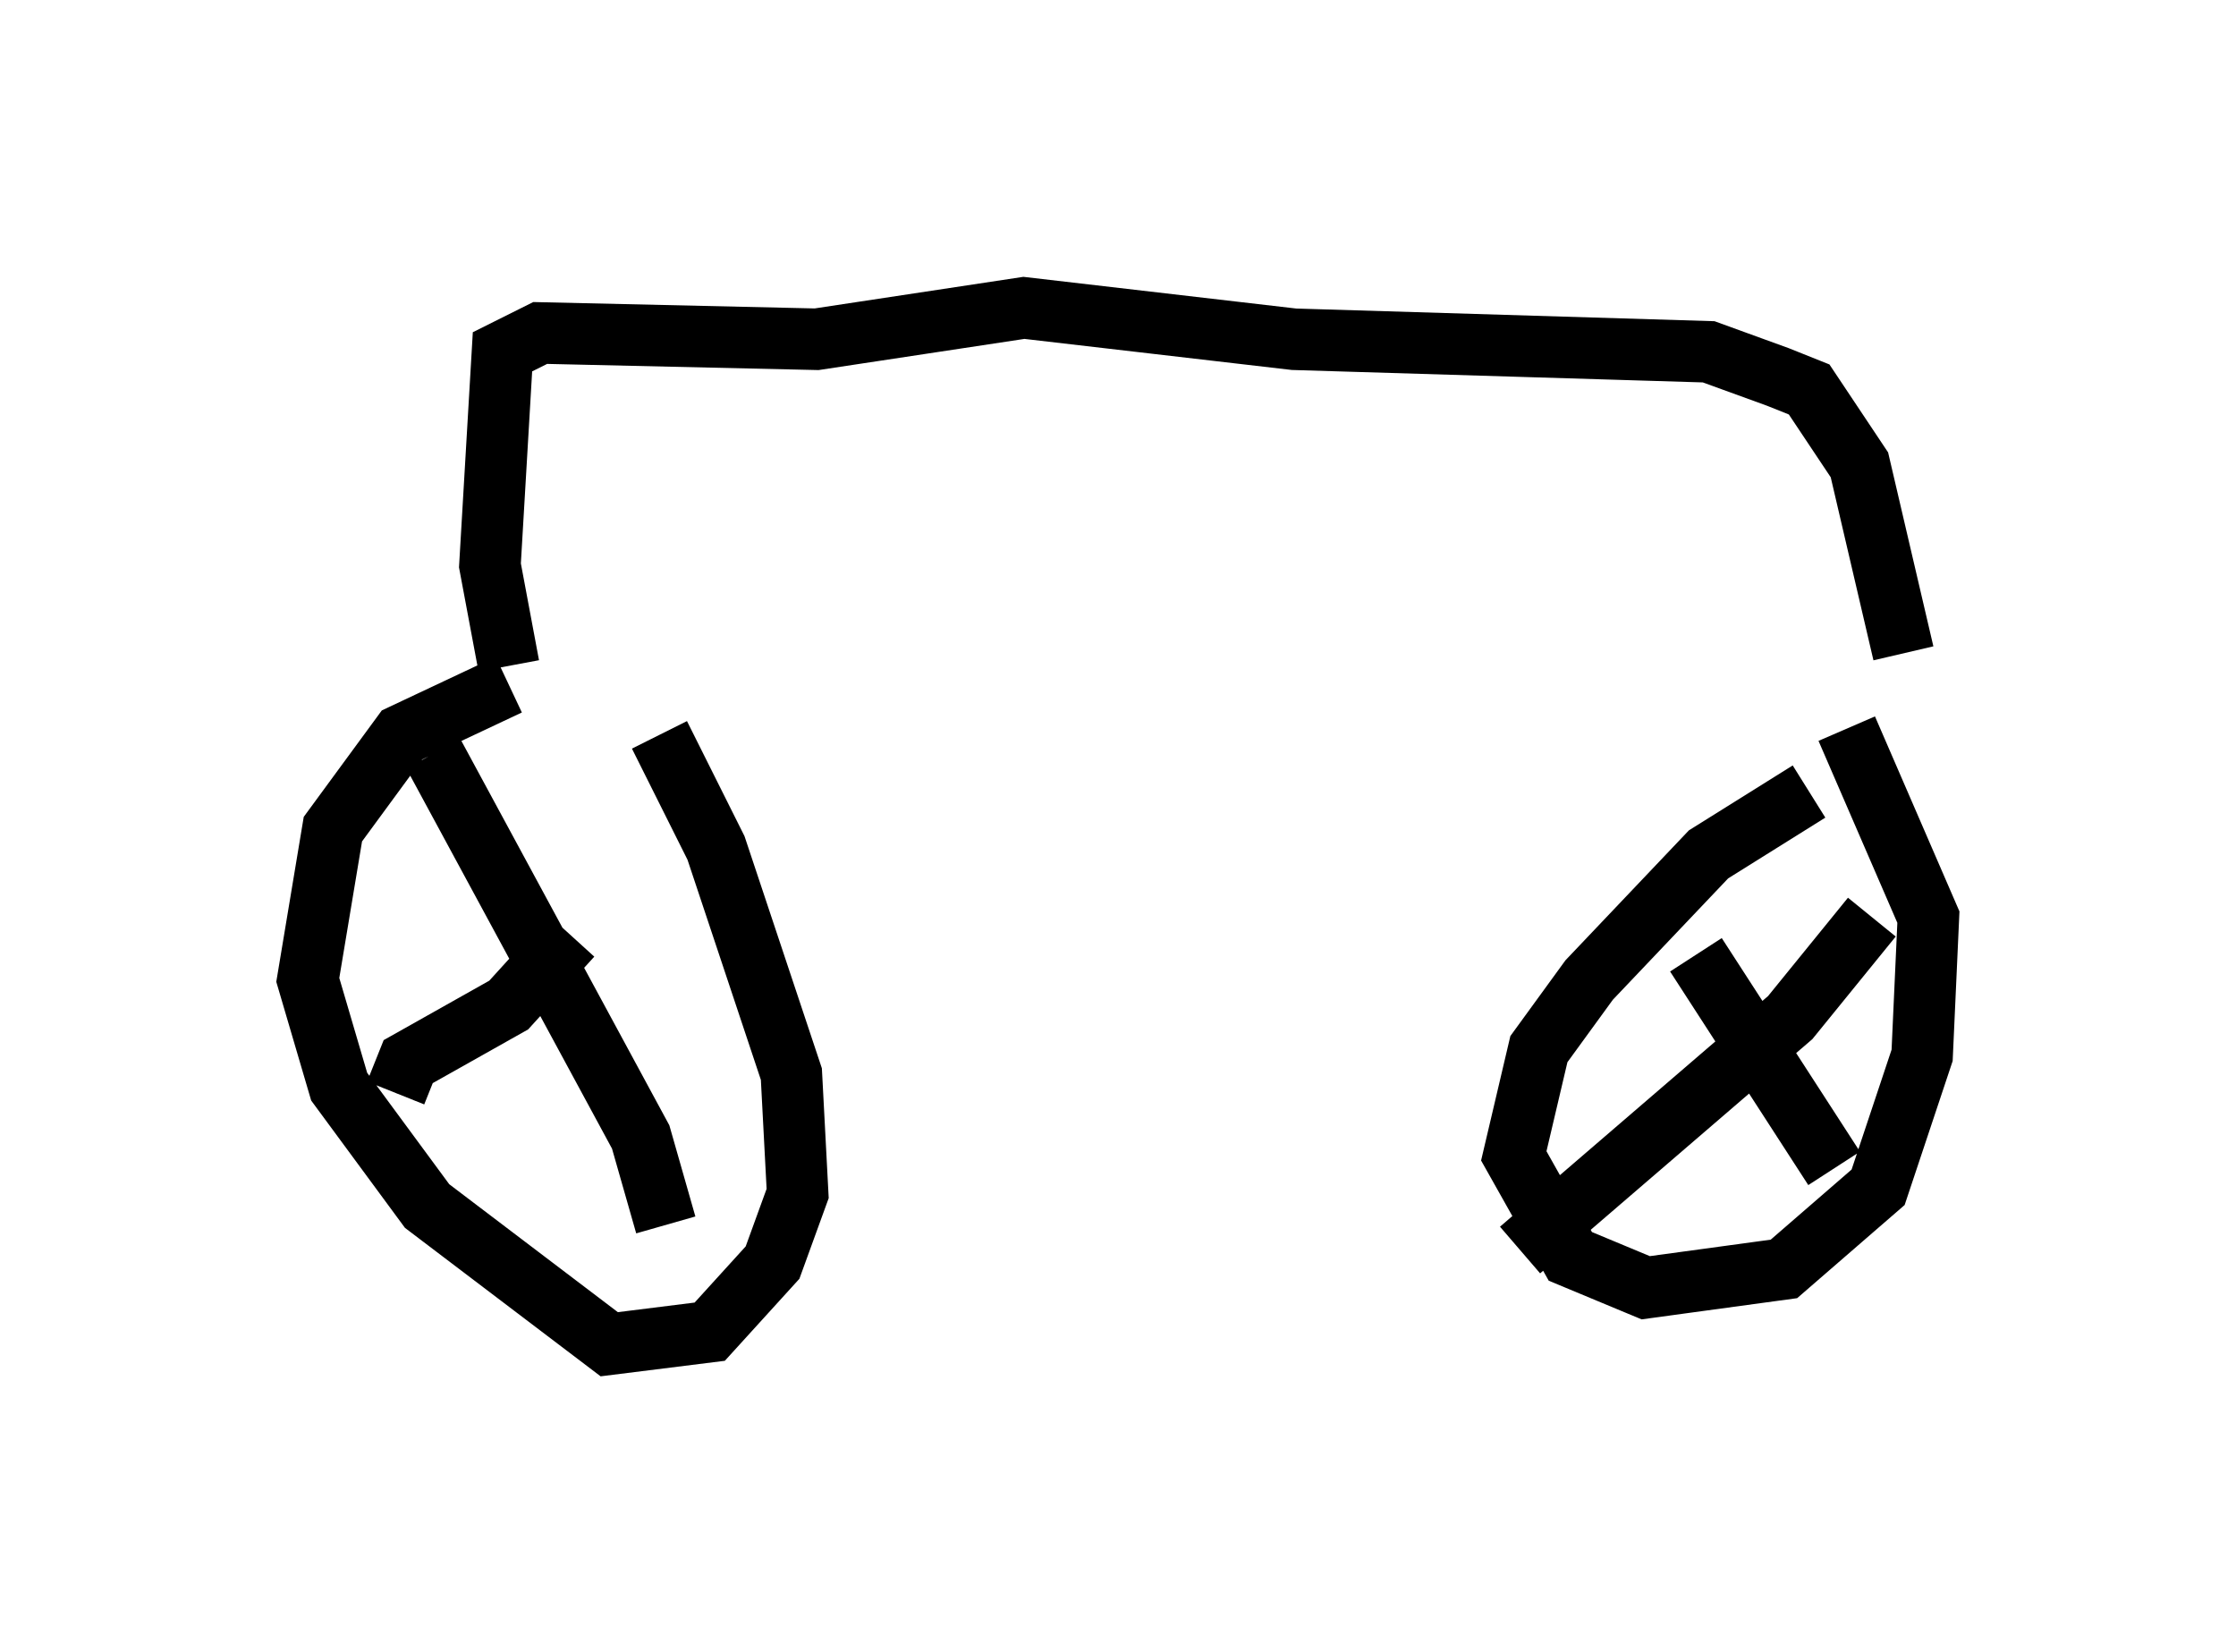<?xml version="1.0" encoding="utf-8" ?>
<svg baseProfile="full" height="26.844" version="1.1" width="36.338" xmlns="http://www.w3.org/2000/svg" xmlns:ev="http://www.w3.org/2001/xml-events" xmlns:xlink="http://www.w3.org/1999/xlink"><defs /><rect fill="white" height="26.844" width="36.338" x="0" y="0" /><path d="M8.573, 9.39 m2.144, 2.552 l0.919, 1.838 1.225, 3.675 l0.102, 1.94 -0.408, 1.123 l-1.021, 1.123 -1.633, 0.204 l-2.96, -2.246 -1.429, -1.94 l-0.51, -1.735 0.408, -2.45 l1.123, -1.531 1.735, -0.817 m21.744, 0.715 l1.327, 3.063 -0.102, 2.246 l-0.715, 2.144 -1.531, 1.327 l-2.246, 0.306 -1.225, -0.51 l-0.919, -1.633 0.408, -1.735 l0.817, -1.123 1.94, -2.042 l1.633, -1.021 m-22.356, -0.613 l3.369, 6.227 0.408, 1.429 m-4.39, -2.144 l0.204, -0.51 1.633, -0.919 l1.021, -1.123 m18.273, 0.306 l2.246, 3.471 m-5.104, 1.327 l4.39, -3.777 1.327, -1.633 m-22.152, -4.083 l-0.306, -1.633 0.204, -3.471 l0.613, -0.306 4.492, 0.102 l3.369, -0.51 4.39, 0.51 l6.738, 0.204 1.123, 0.408 l0.51, 0.204 0.817, 1.225 l0.715, 3.063 " fill="none" stroke="black" stroke-width="1" /></svg>